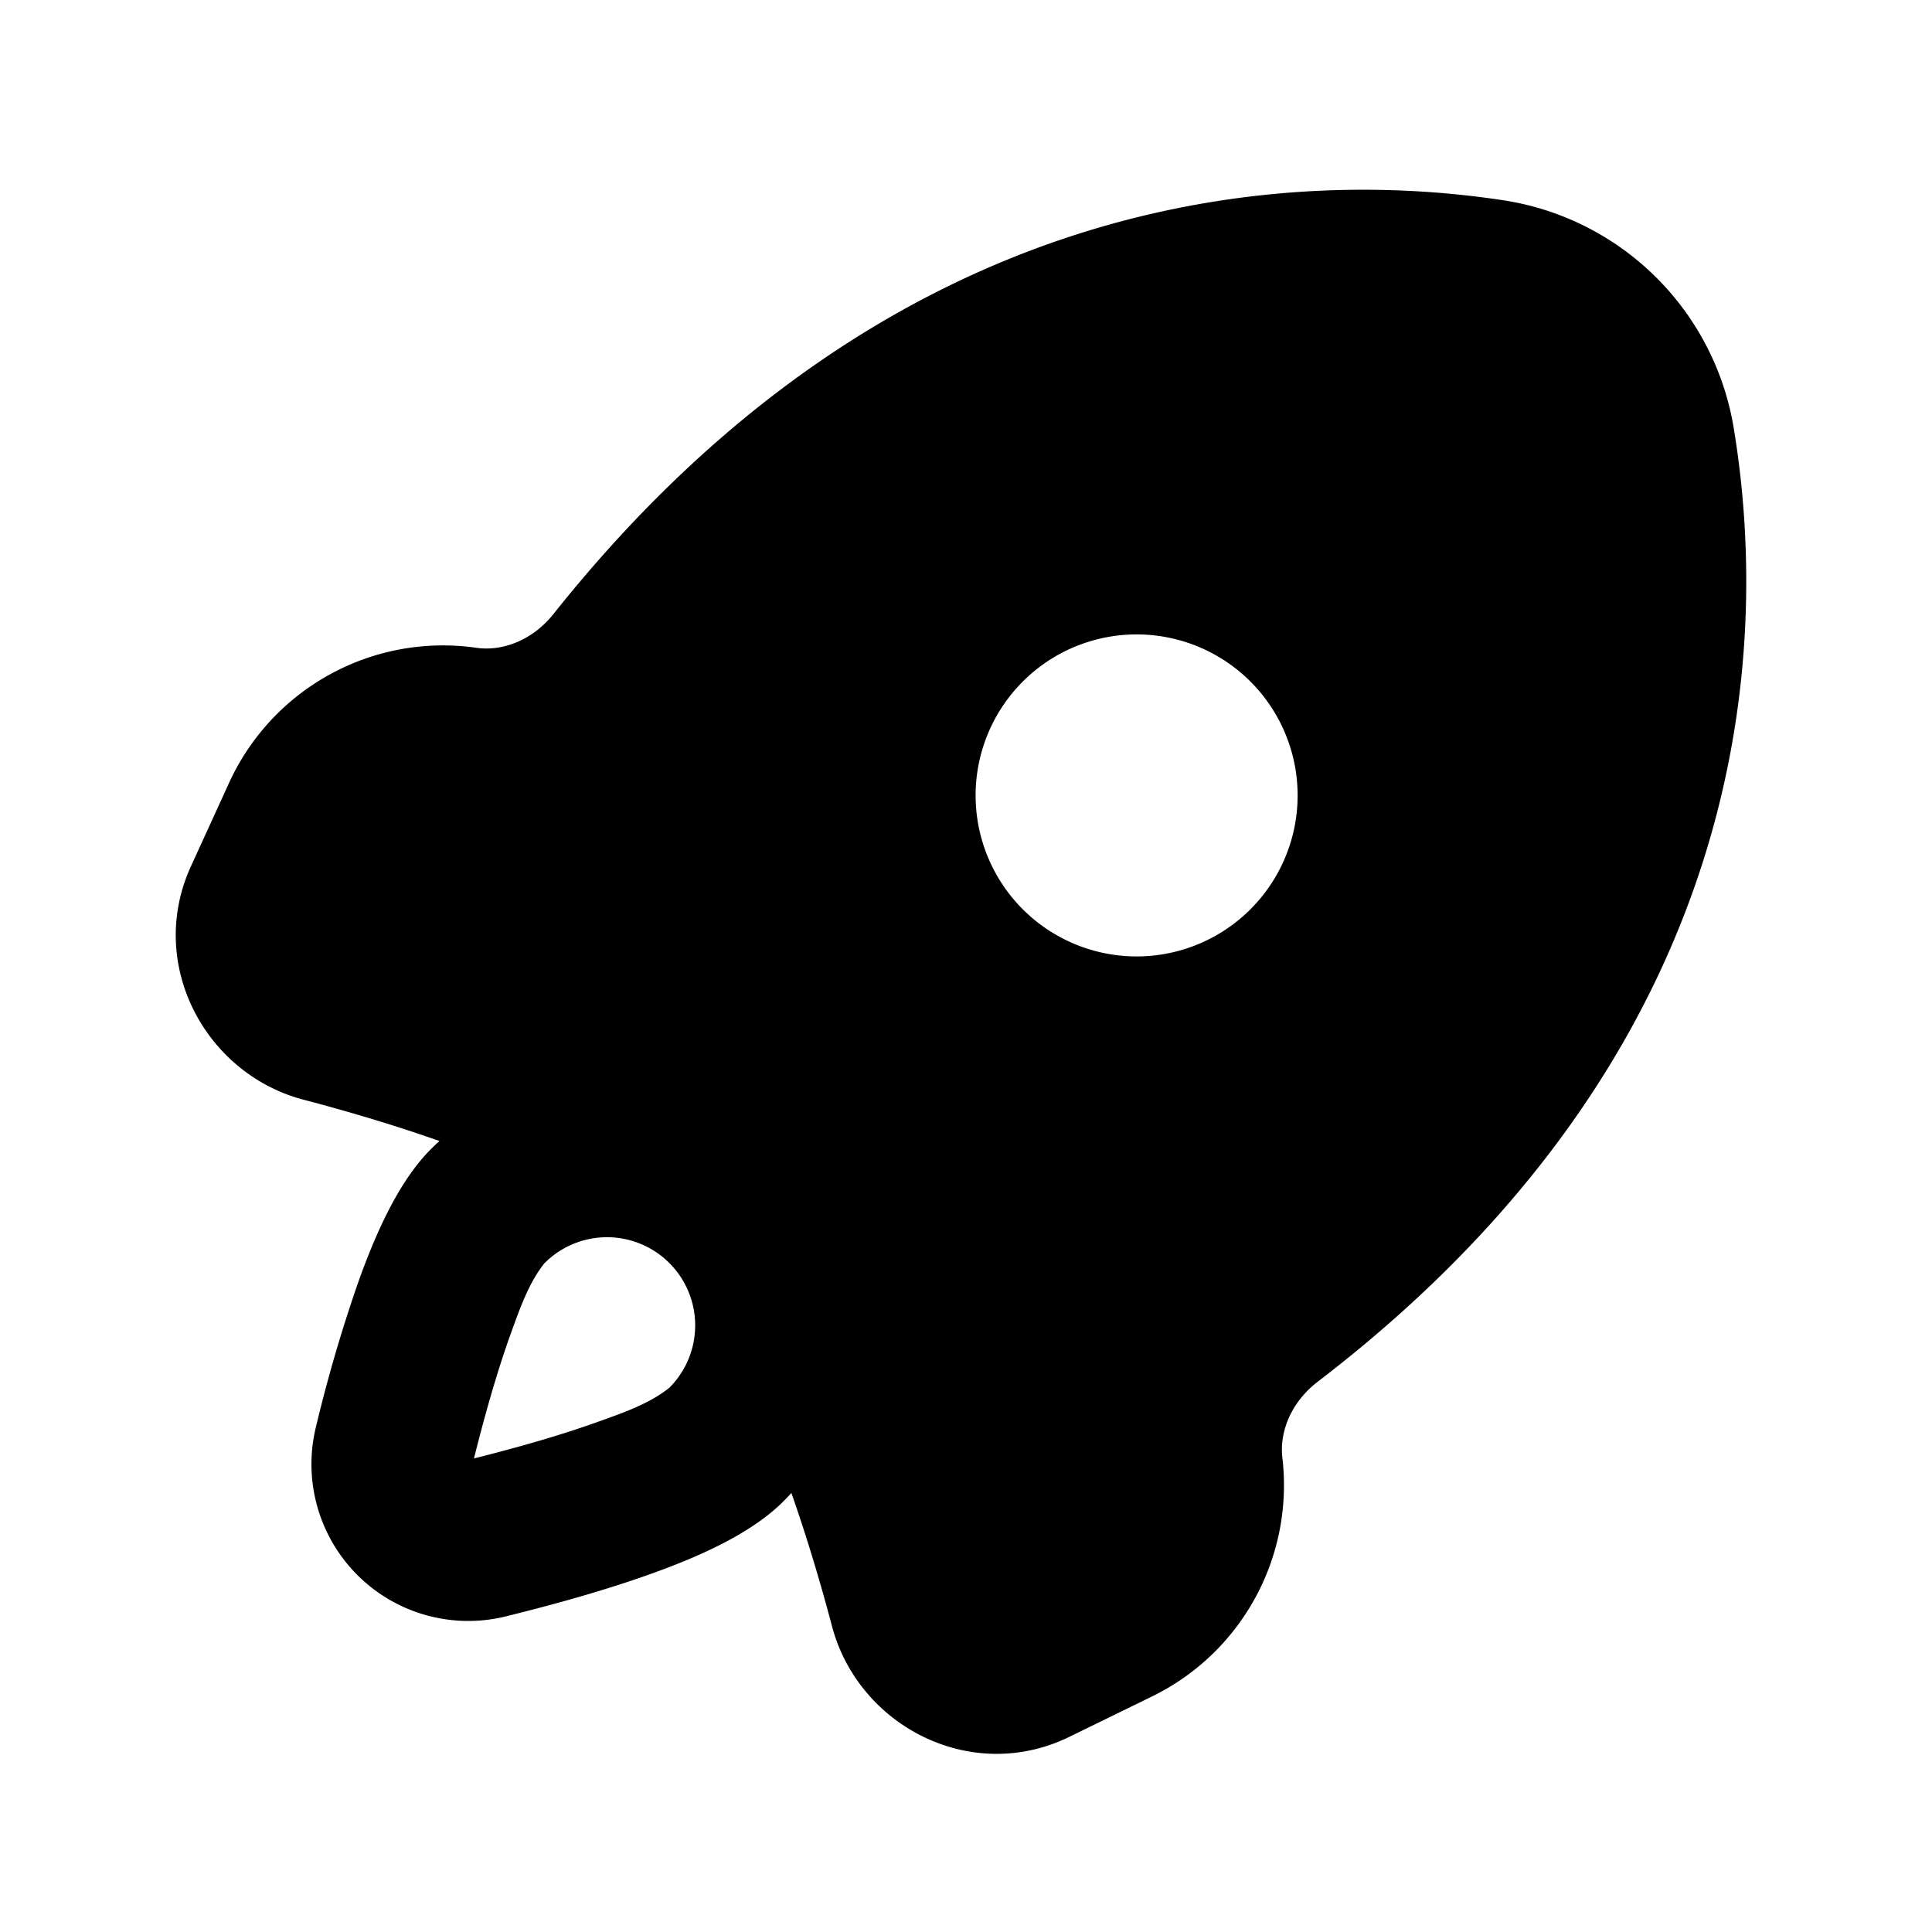 <svg xmlns="http://www.w3.org/2000/svg" width="24" height="24" viewBox="0 0 24 24" fill="none">
    <path fill="currentColor" fill-rule="evenodd" d="M18.643 2.483c-2.614-.39-7.535-.174-11.769 5.146-.255.32-.627.466-.957.418a2.922 2.922 0 0 0-3.07 1.675l-.474 1.037c-.558 1.216.177 2.581 1.398 2.902.496.13 1.086.301 1.688.513a3.19 3.19 0 0 0-.107.102c-.41.41-.692 1.073-.887 1.61a18.588 18.588 0 0 0-.536 1.822 1.948 1.948 0 0 0 2.368 2.368c.567-.14 1.23-.322 1.82-.536.539-.195 1.203-.478 1.612-.887.035-.035.069-.07.102-.107.206.588.375 1.165.504 1.654.327 1.24 1.729 1.973 2.95 1.375l1.03-.503a2.92 2.92 0 0 0 1.615-2.963c-.038-.329.114-.695.438-.944 5.458-4.175 5.604-9.184 5.173-11.822a3.426 3.426 0 0 0-2.898-2.86M6.766 15.69a1.095 1.095 0 1 1 1.549 1.549c-.234.188-.54.299-.822.4l-.056.02c-.476.172-1.032.329-1.549.458.129-.517.285-1.074.457-1.55l.02-.056c.102-.281.213-.588.4-.821m5.94-7.223a2 2 0 1 1 2.829 2.828 2 2 0 0 1-2.829-2.828" clip-rule="evenodd"/>
</svg>